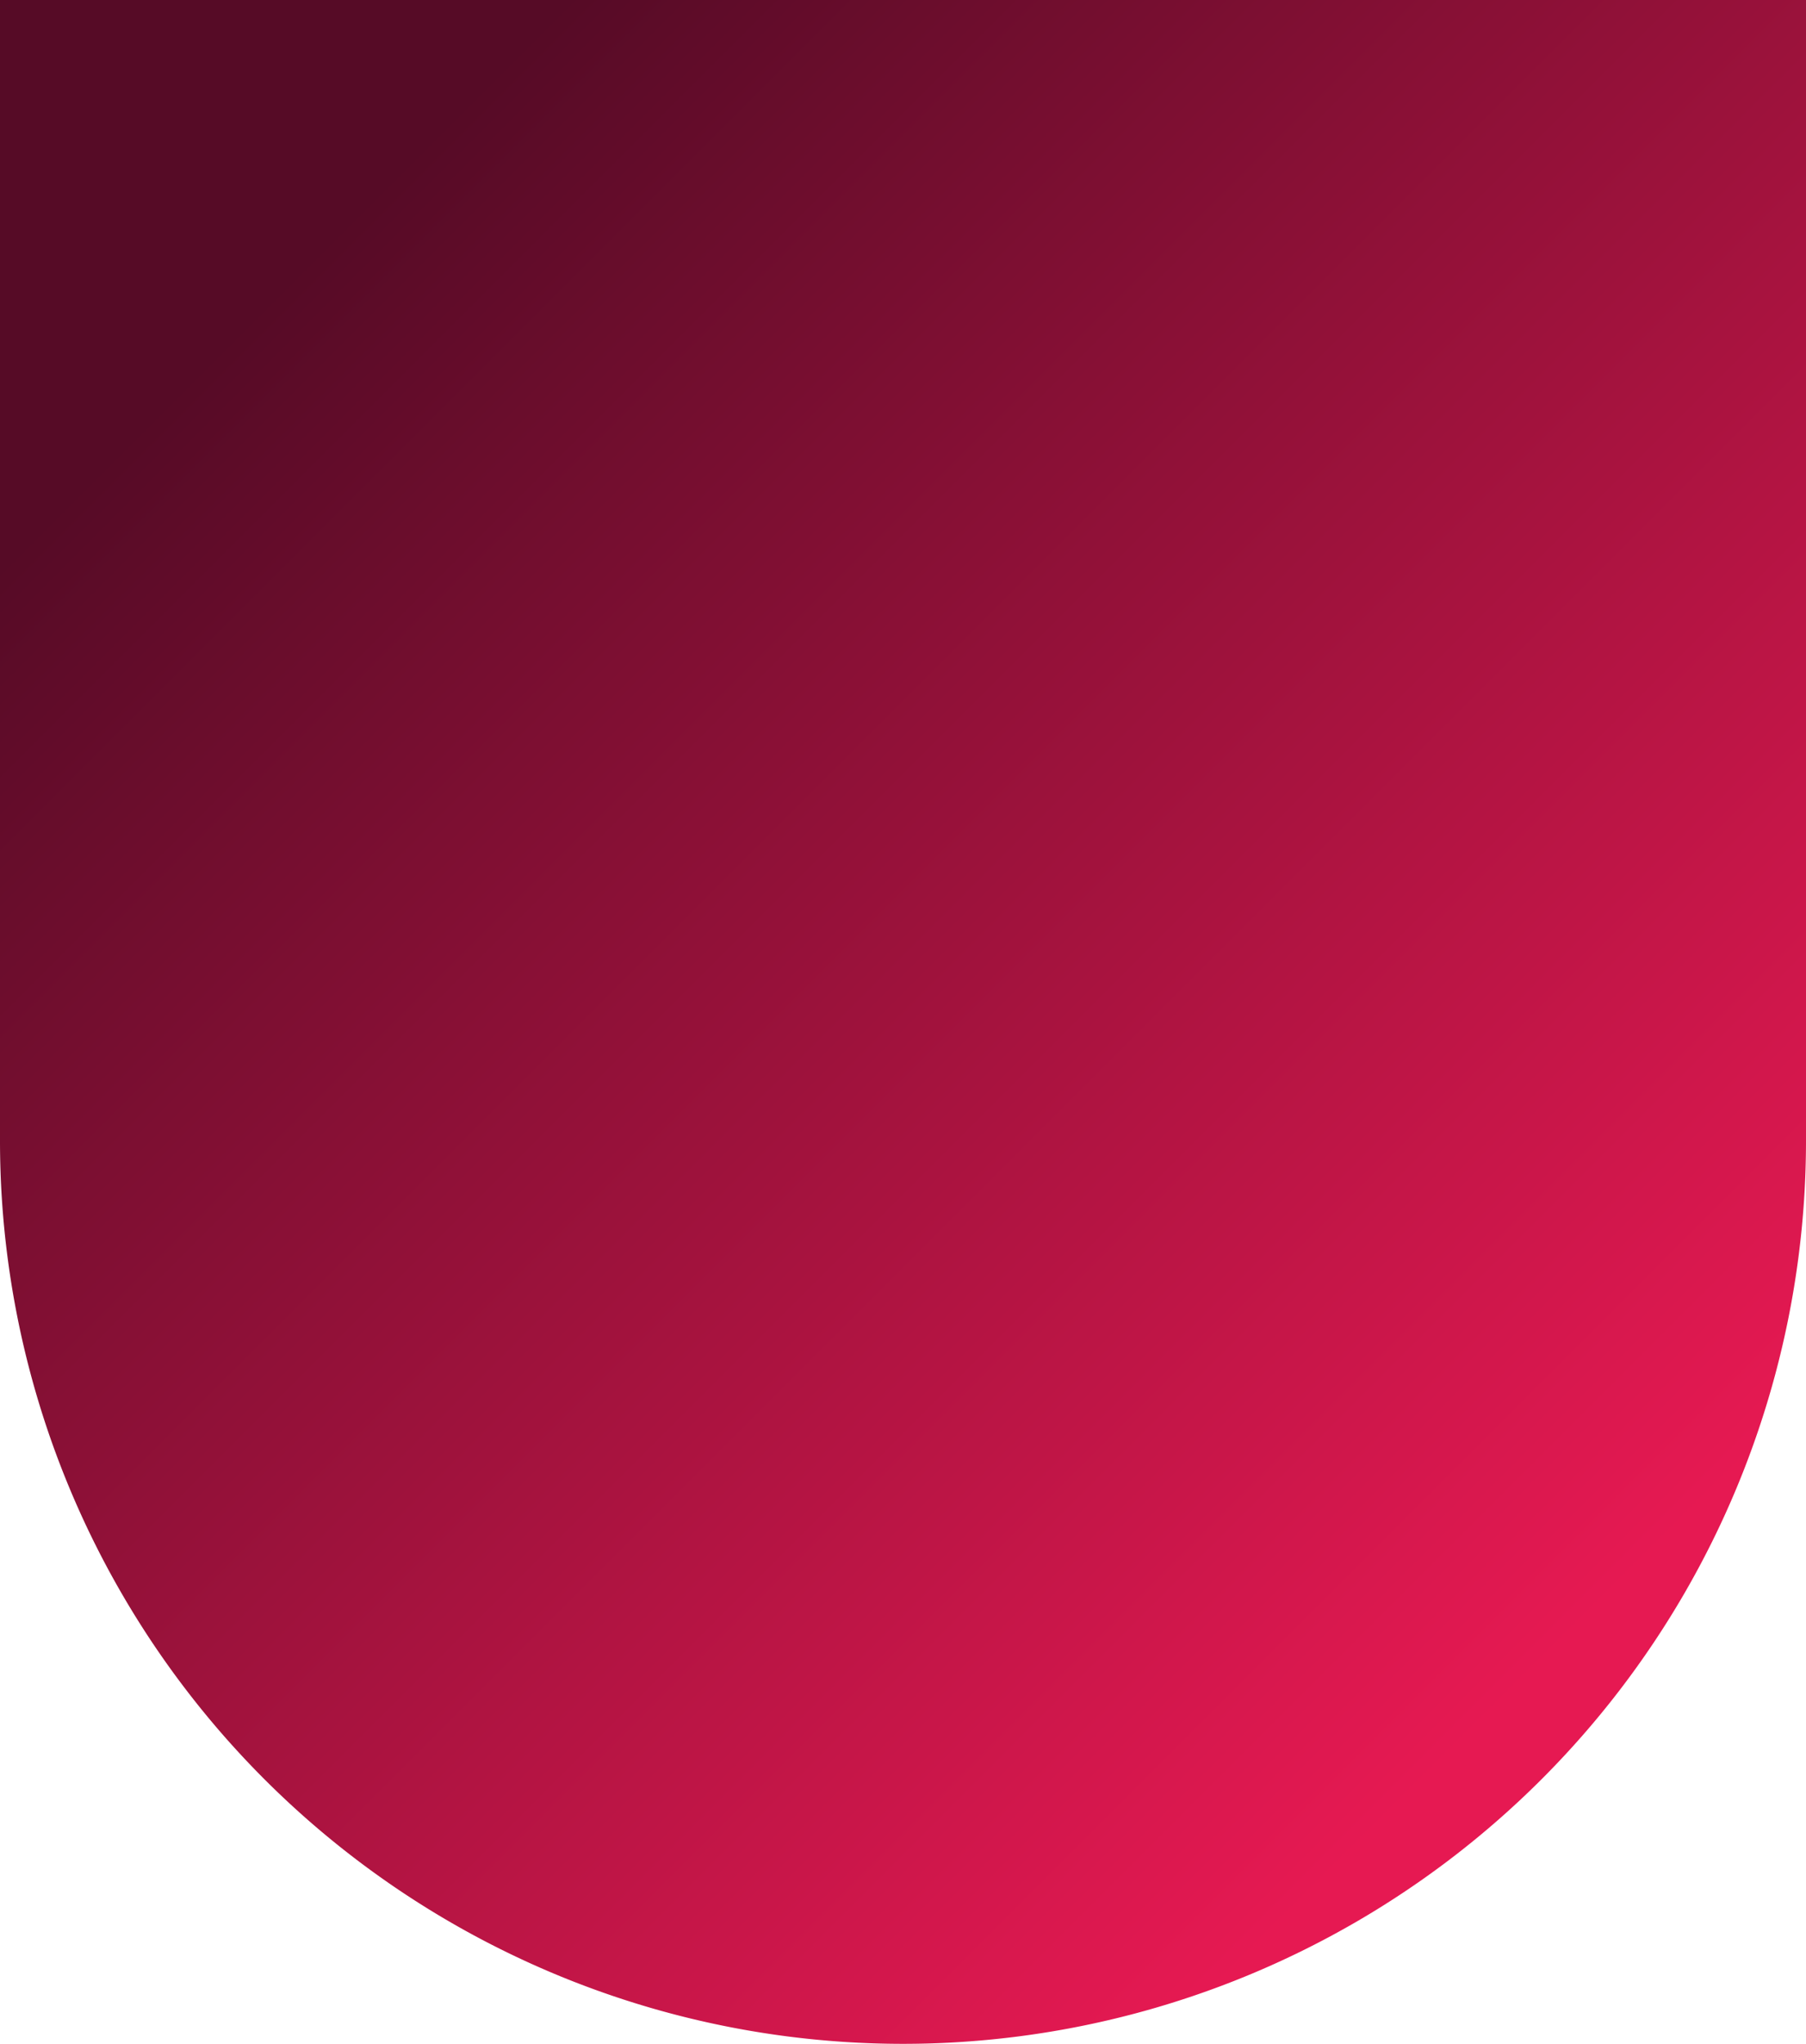 <svg id="Capa_1" data-name="Capa 1" xmlns="http://www.w3.org/2000/svg" xmlns:xlink="http://www.w3.org/1999/xlink" viewBox="0 0 768 869.05"><defs><style>.cls-1{fill:url(#Degradado_sin_nombre_4);}</style><linearGradient id="Degradado_sin_nombre_4" x1="151.55" y1="89.6" x2="712.75" y2="650.8" gradientUnits="userSpaceOnUse"><stop offset="0" stop-color="#560b26"/><stop offset="1" stop-color="#e61952"/></linearGradient></defs><path class="cls-1" d="M0,0H768a0,0,0,0,1,0,0V485A384,384,0,0,1,384,869h0A384,384,0,0,1,0,485V0A0,0,0,0,1,0,0Z"/></svg>